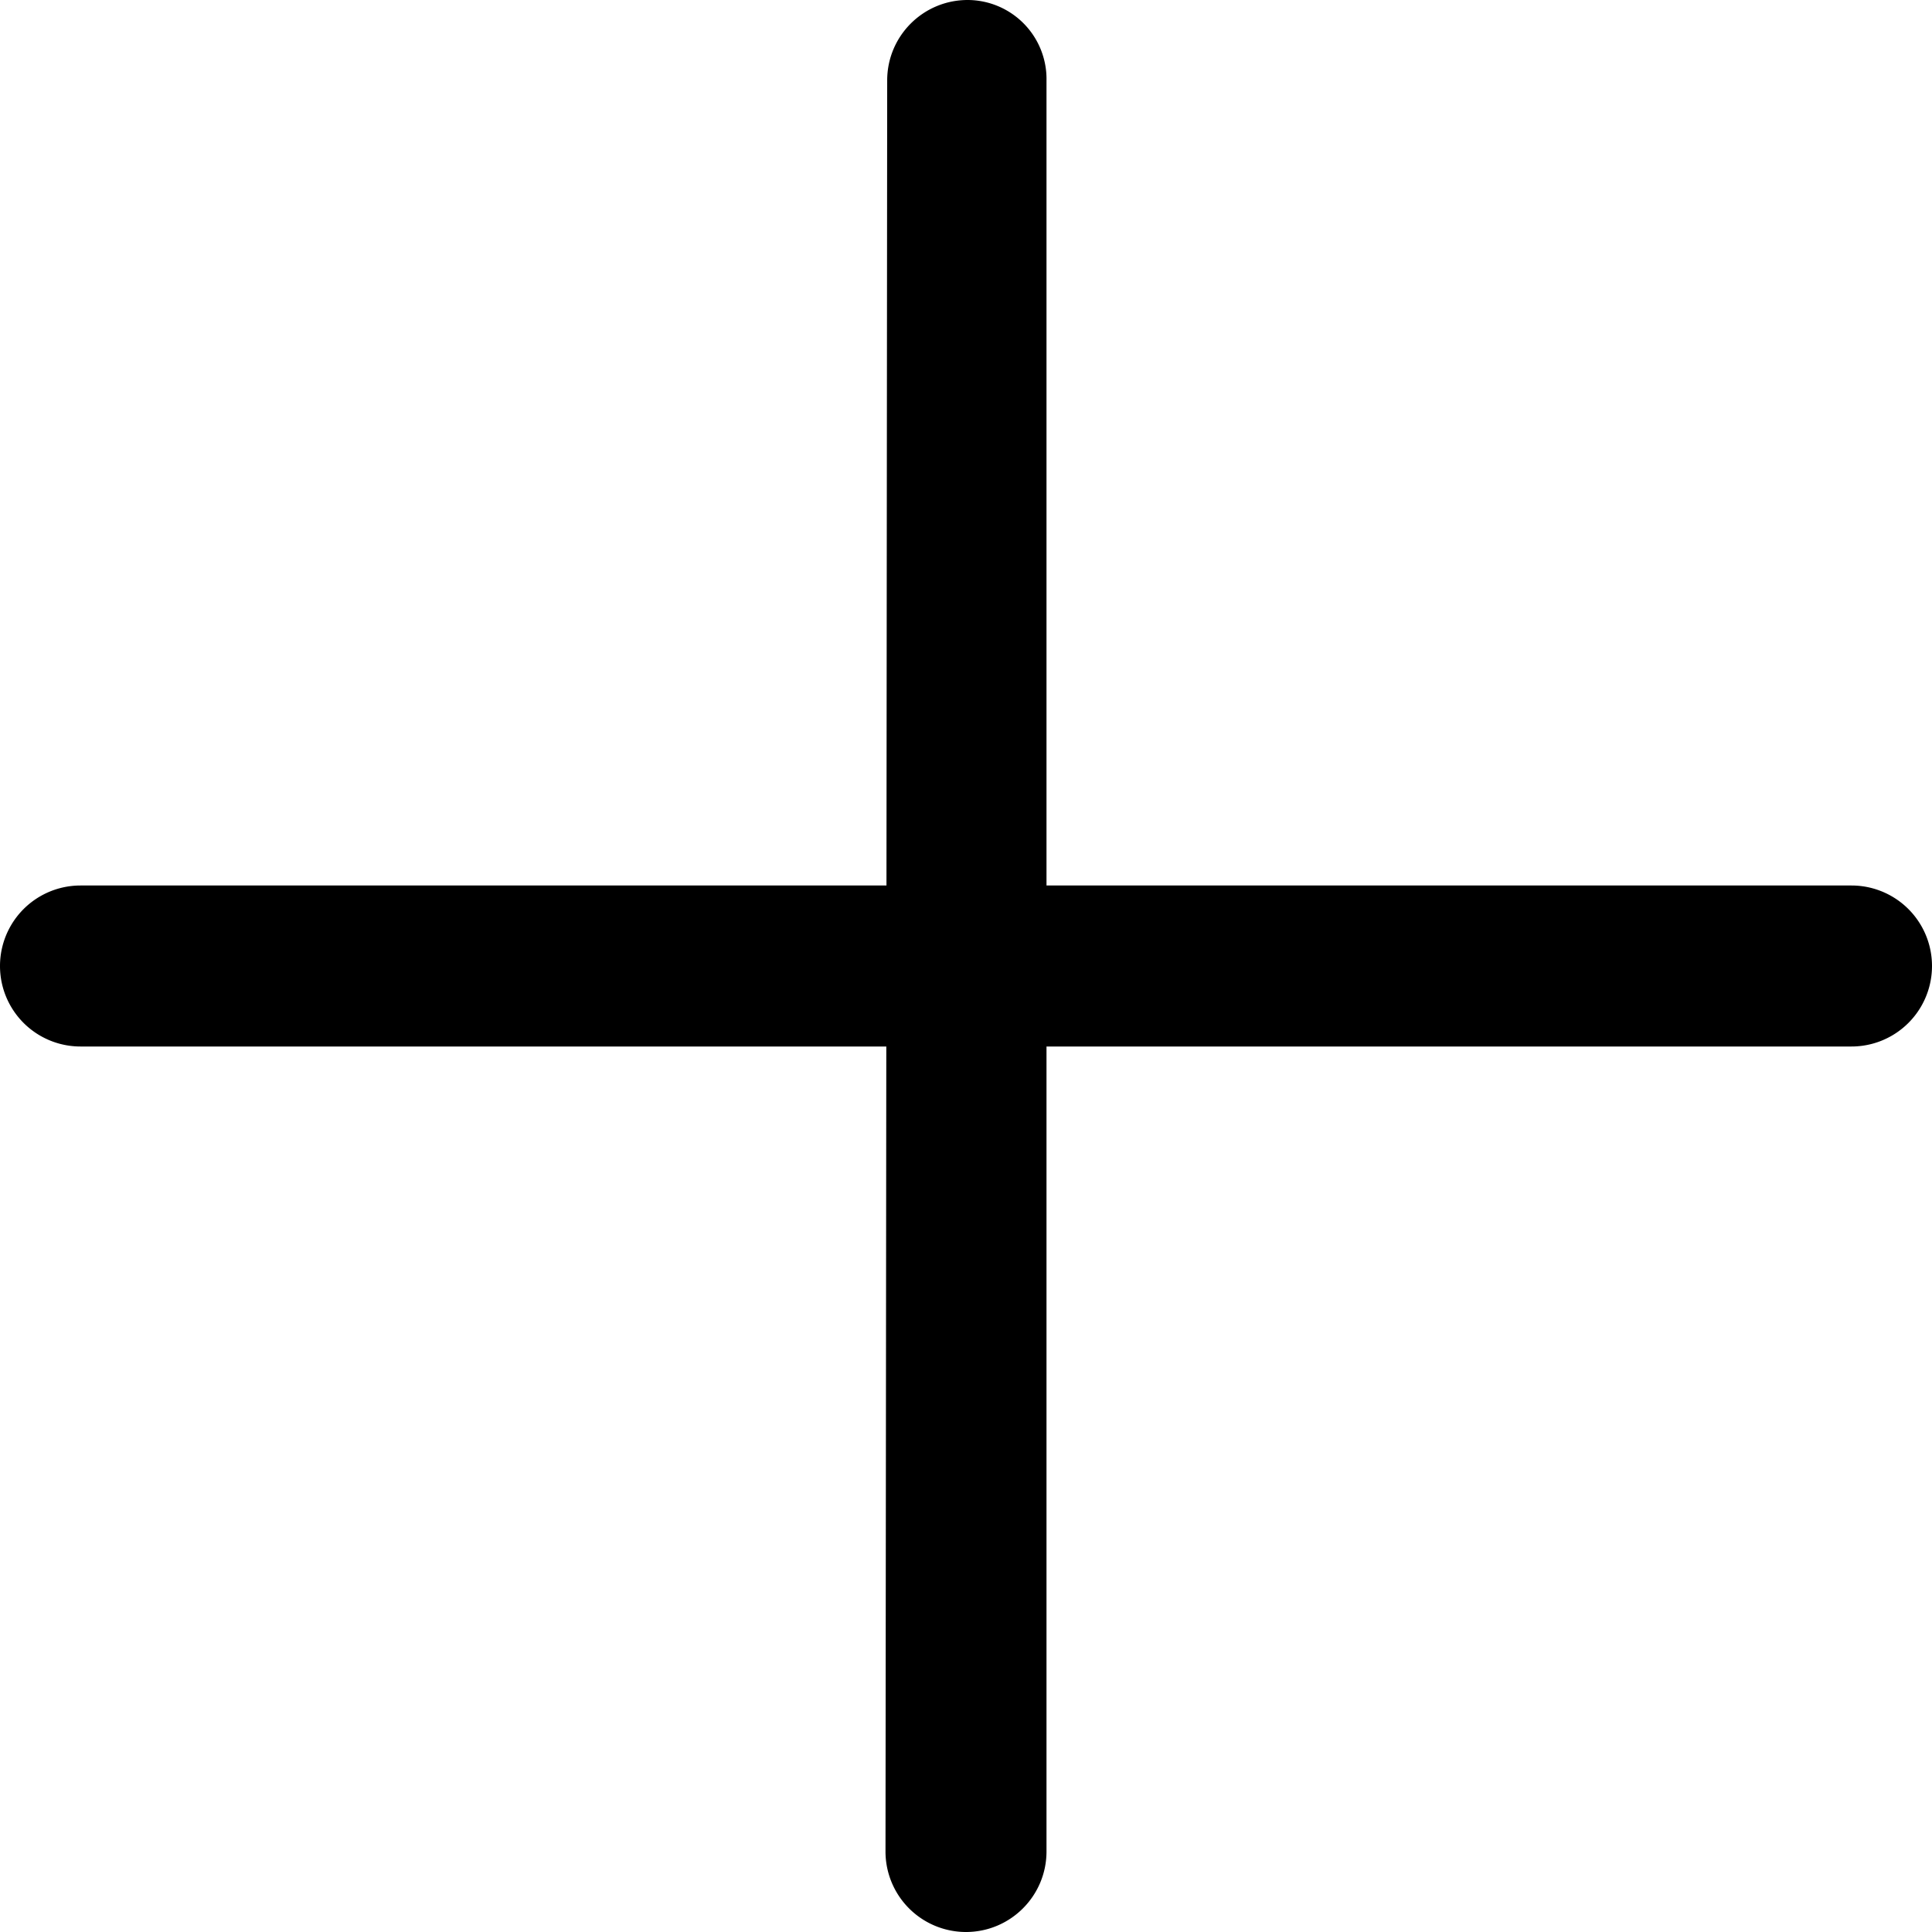 <svg xmlns="http://www.w3.org/2000/svg" width="24" height="24" viewBox="0 0 24 24" ><path  d="M23 11H13V1.001A.982.982 0 0 0 12.021 0c-.553 0-1 .447-1 .999L11.012 11H1a1 1 0 1 0 0 2h10.01L11 22.999A1 1 0 0 0 11.998 24h.001c.552 0 1-.447 1.001-.999V13h10a1 1 0 0 0 0-2z"></path></svg>